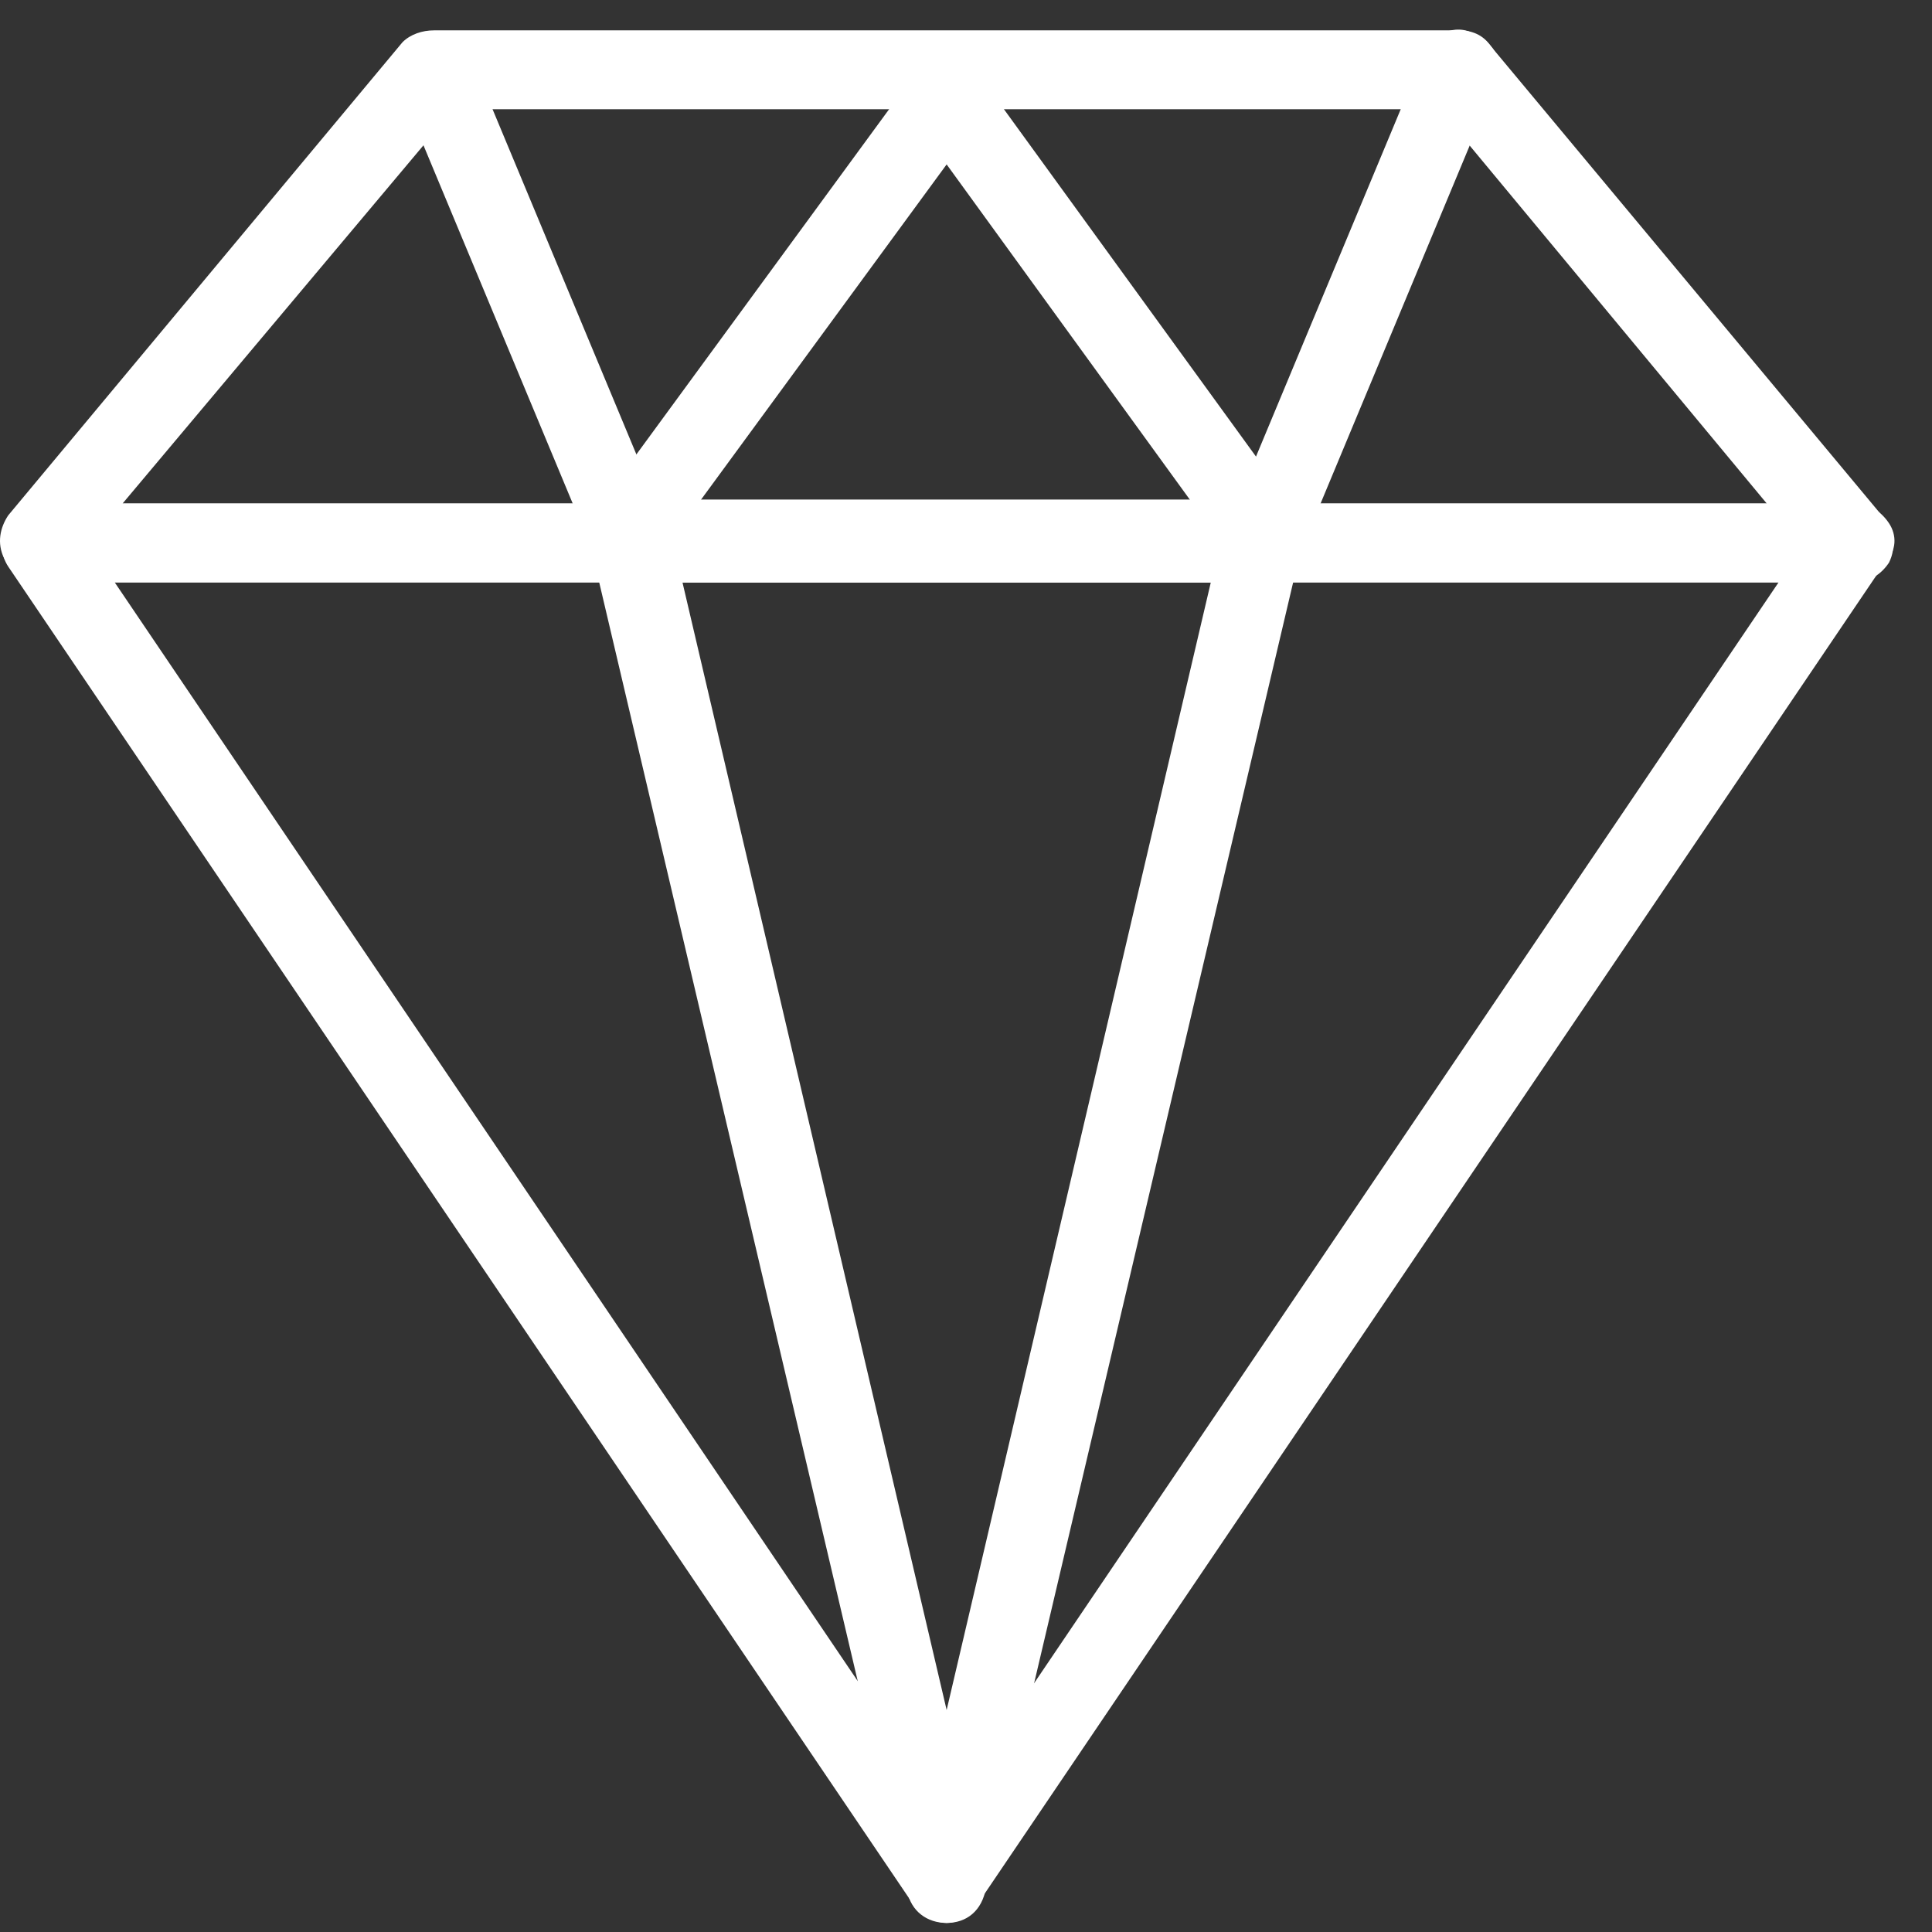 <svg width="49" height="49" viewBox="0 0 49 49" fill="none" xmlns="http://www.w3.org/2000/svg">
<rect x="0" y="0" width="49" height="49" fill="#333333" stroke="none"/>
<g id="Group">
<g id="Group_2">
<path id="Vector" d="M24.009 48.77C23.709 48.77 23.409 48.57 23.209 48.37L0.209 14.37C0.009 14.07 0.009 13.67 0.109 13.37C0.309 12.97 0.609 12.77 1.009 12.77H47.009C47.409 12.77 47.709 12.97 47.909 13.27C48.109 13.57 48.109 13.97 47.809 14.27L24.809 48.27C24.609 48.57 24.309 48.77 24.009 48.77ZM2.909 14.77L24.009 45.97L45.109 14.77H2.909Z" fill="white"/>
</g>
<g id="Group_3">
<path id="Vector_2" d="M24.009 48.77C23.509 48.77 23.109 48.47 23.009 47.97L15.009 13.97C14.909 13.67 15.009 13.37 15.209 13.07C15.409 12.87 15.709 12.67 16.009 12.67H32.009C32.309 12.67 32.609 12.77 32.809 13.07C33.009 13.27 33.109 13.67 33.009 13.87L25.009 47.87C24.909 48.47 24.509 48.77 24.009 48.77ZM17.309 14.77L24.009 43.37L30.709 14.77H17.309Z" fill="white"/>
</g>
<g id="Group_4">
<path id="Vector_3" d="M47.009 14.77H1.009C0.609 14.77 0.309 14.57 0.109 14.17C-0.091 13.77 0.009 13.37 0.209 13.07L10.209 1.07C10.409 0.87 10.709 0.77 11.009 0.77H37.009C37.309 0.77 37.609 0.87 37.809 1.17L47.809 13.17C48.009 13.47 48.109 13.87 47.909 14.27C47.709 14.57 47.409 14.77 47.009 14.77ZM3.109 12.77H44.809L36.509 2.77H11.509L3.109 12.77Z" fill="white"/>
</g>
<g id="Group_5">
<path id="Vector_4" d="M16.009 14.77C15.609 14.77 15.209 14.57 15.109 14.17L10.109 2.17C9.909 1.67 10.109 1.07 10.609 0.87C11.109 0.67 11.709 0.87 11.909 1.37L16.909 13.37C17.109 13.87 16.909 14.47 16.409 14.67C16.309 14.77 16.109 14.77 16.009 14.77Z" fill="white"/>
</g>
<g id="Group_6">
<path id="Vector_5" d="M32.009 14.77C31.909 14.77 31.709 14.77 31.609 14.67C31.109 14.47 30.809 13.87 31.109 13.37L36.109 1.37C36.309 0.87 36.909 0.57 37.409 0.87C37.909 1.07 38.209 1.67 37.909 2.17L32.909 14.17C32.809 14.57 32.409 14.77 32.009 14.77Z" fill="white"/>
</g>
<g id="Group_7">
<path id="Vector_6" d="M32.209 14.77C31.909 14.77 31.609 14.67 31.409 14.37L24.009 4.17L16.609 14.27C16.309 14.67 15.609 14.77 15.209 14.47C14.809 14.17 14.709 13.47 15.009 13.07L23.209 1.87C23.609 1.37 24.409 1.37 24.809 1.87L33.009 13.17C33.309 13.57 33.209 14.27 32.809 14.57C32.709 14.67 32.409 14.77 32.209 14.77Z" fill="white"/>
</g>
</g>
</svg>
